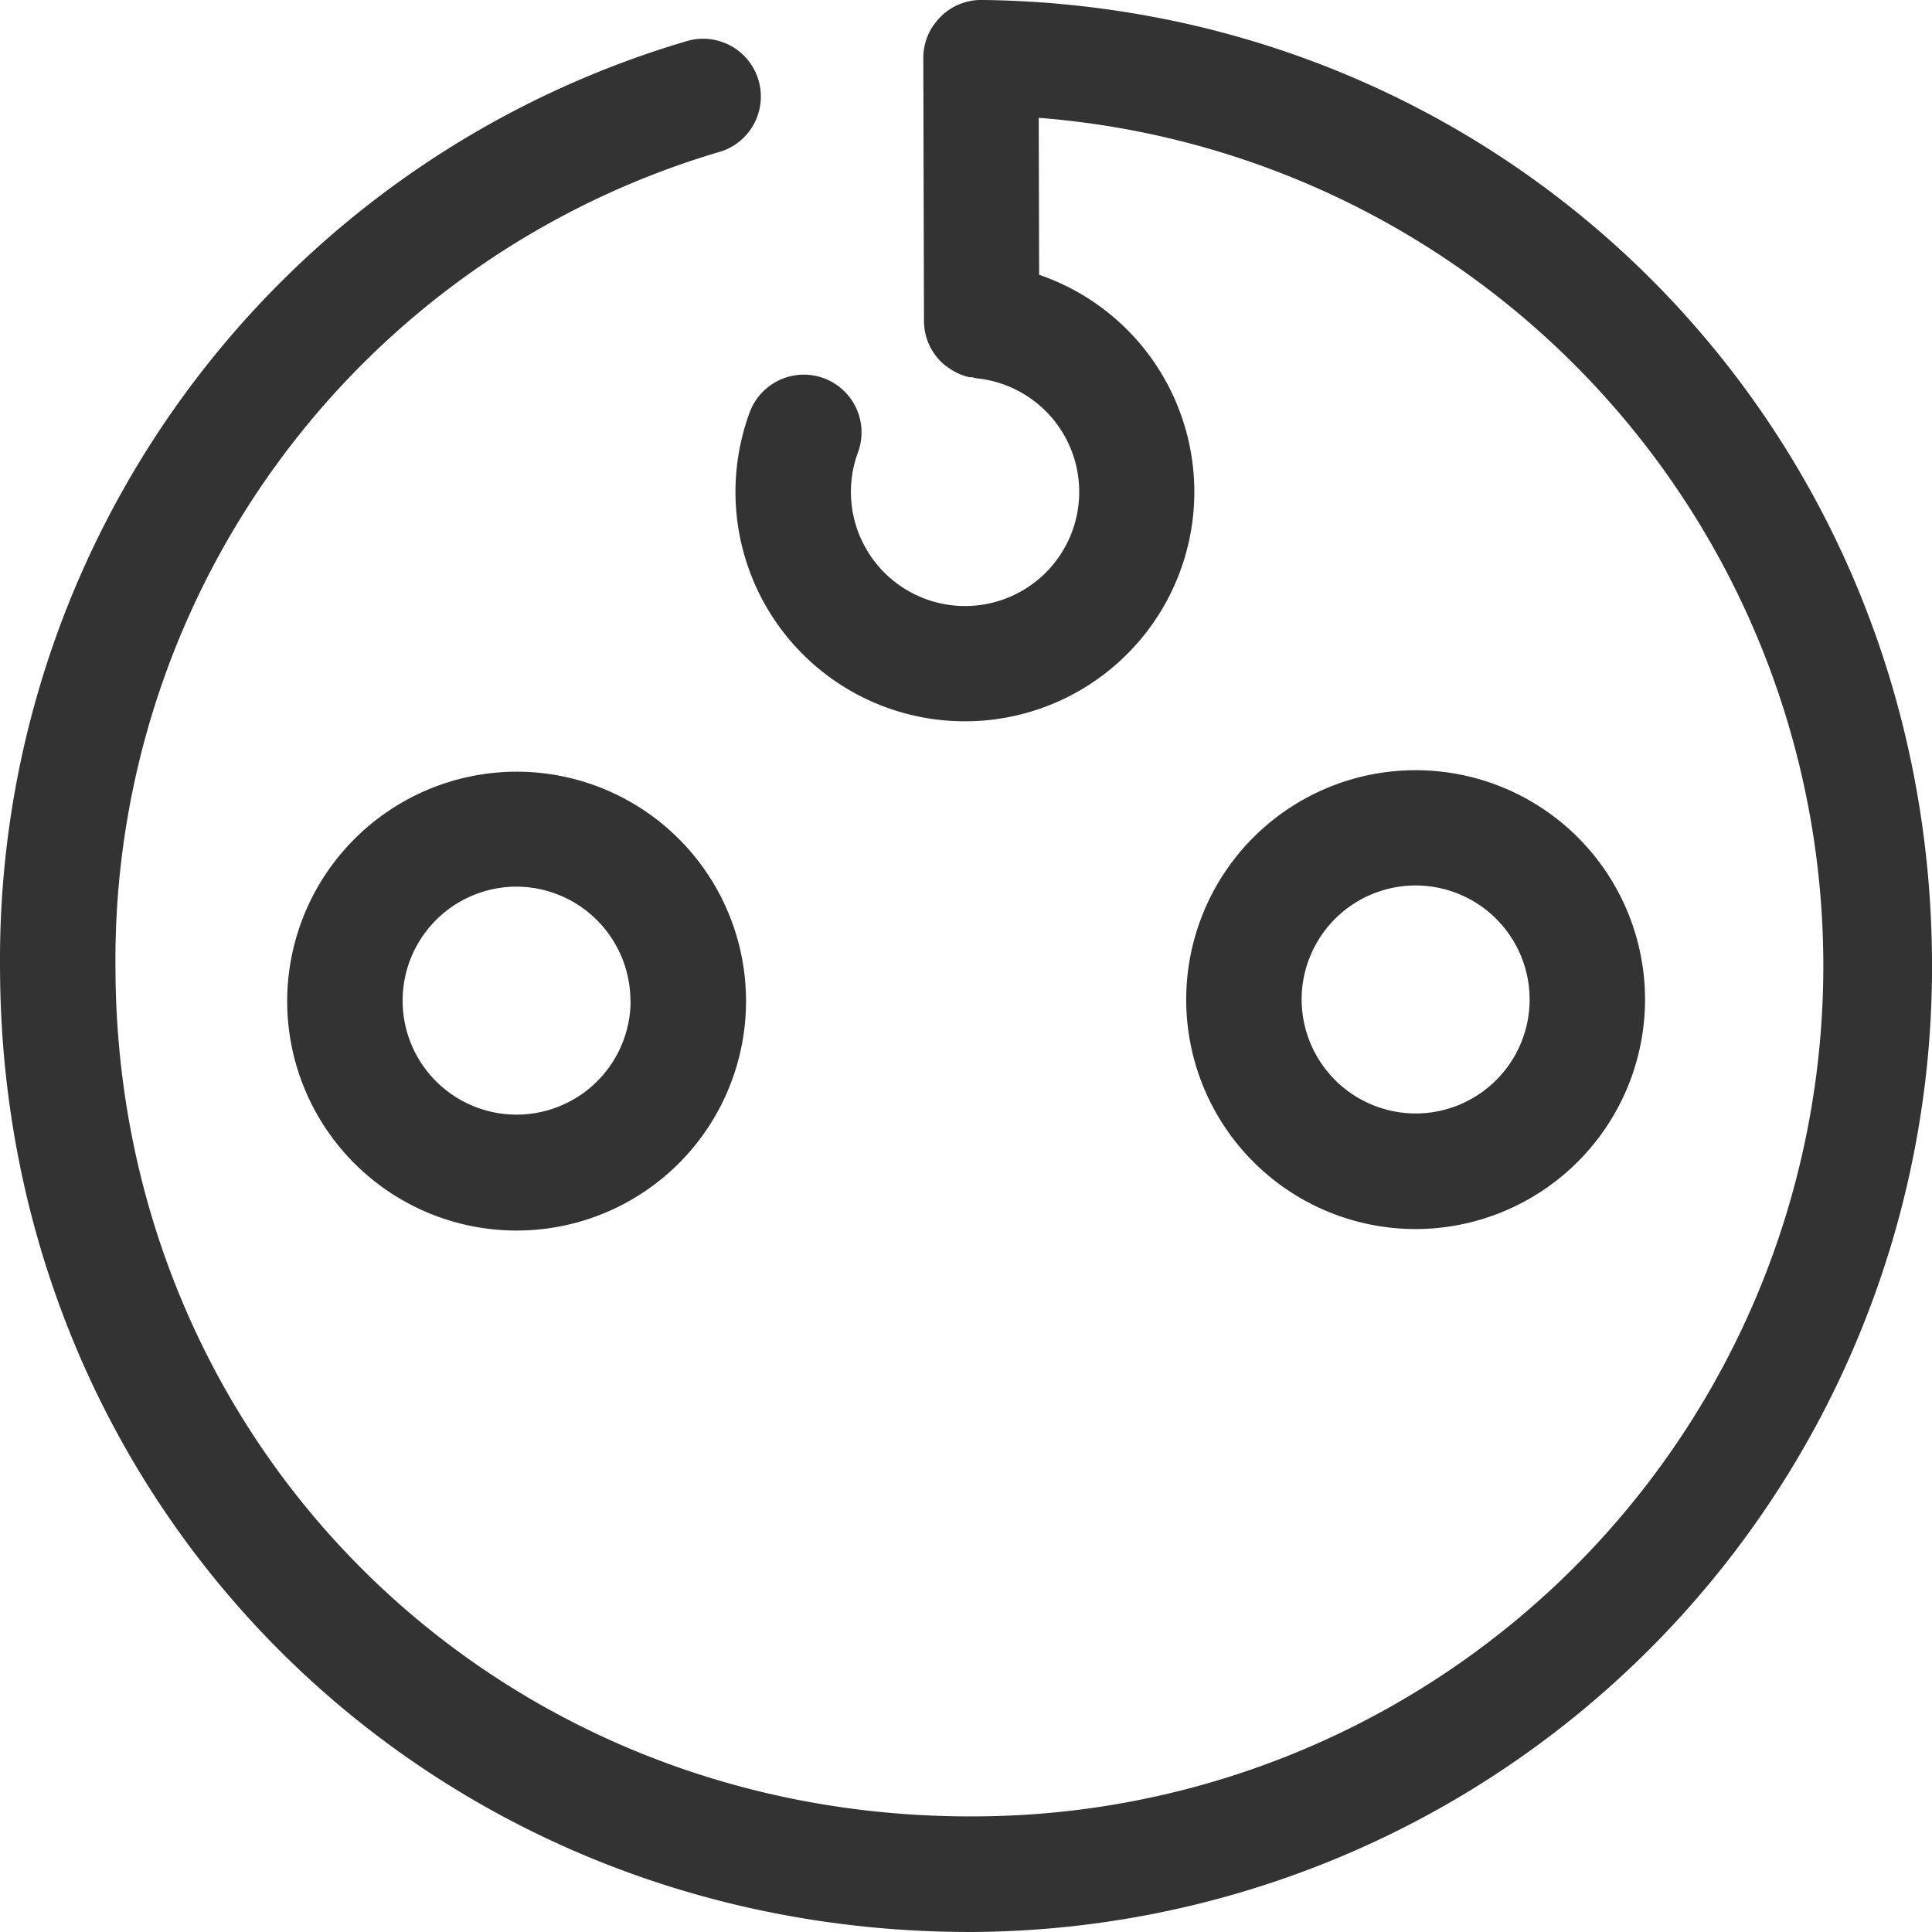 <svg xmlns="http://www.w3.org/2000/svg" viewBox="0 0 120 120"><defs><style>.cls-1{fill:none;}.cls-2{fill:#333;}</style></defs><title>se_Sockets </title><g id="Layer_2" data-name="Layer 2"><g transform="rotate(179.854 60.001,60)"><g id="icons-open_converted_333333_120x120" data-name="icons-open converted_333333_120x120"><rect class="cls-1" width="120" height="120"/><path d="m59.74,0a59.94,59.94 0 0 0 -59.74,60c0,33.17 25.85,59.52 58.86,60l0.05,0a3.55,3.55 0 0 0 2.53,-1.05a3.17,3.17 0 0 0 0.34,-0.4l0.09,-0.11a3.56,3.56 0 0 0 0.64,-2l0,-16.39a3.56,3.56 0 0 0 -0.82,-2.26l0,0a3.63,3.63 0 0 0 -0.39,-0.4l-0.17,-0.14l-0.37,-0.25l-0.33,-0.18l-0.24,-0.1a3.44,3.44 0 0 0 -0.49,-0.15l-0.12,0c-0.11,0 -0.21,-0.06 -0.33,-0.07a7.09,7.09 0 1 1 7.38,-4.58a3.58,3.58 0 1 0 6.72,2.5a14.25,14.25 0 1 0 -18,8.5l0,9.75a52.83,52.83 0 0 1 4.39,-105.49c29.77,0 53.09,23.2 53.09,52.82a52.33,52.33 0 0 1 -37.77,50.64a3.59,3.59 0 0 0 2,6.89a59.46,59.46 0 0 0 42.94,-57.53c0,-33.64 -26.47,-60 -60.26,-60" class="cls-2"/><path d="m17.83,57.87a14.25,14.25 0 1 0 14.24,-14.28a14.27,14.27 0 0 0 -14.24,14.28m21.33,0a7.08,7.08 0 1 1 -7.08,-7.1a7.09,7.09 0 0 1 7.08,7.1" class="cls-2"/><path d="m102.17,57.87a14.25,14.25 0 1 0 -14.24,14.27a14.27,14.27 0 0 0 14.24,-14.27m-21.33,0a7.08,7.08 0 1 1 7.09,7.13a7.1,7.1 0 0 1 -7.08,-7.09" class="cls-2"/></g></g></g></svg>
